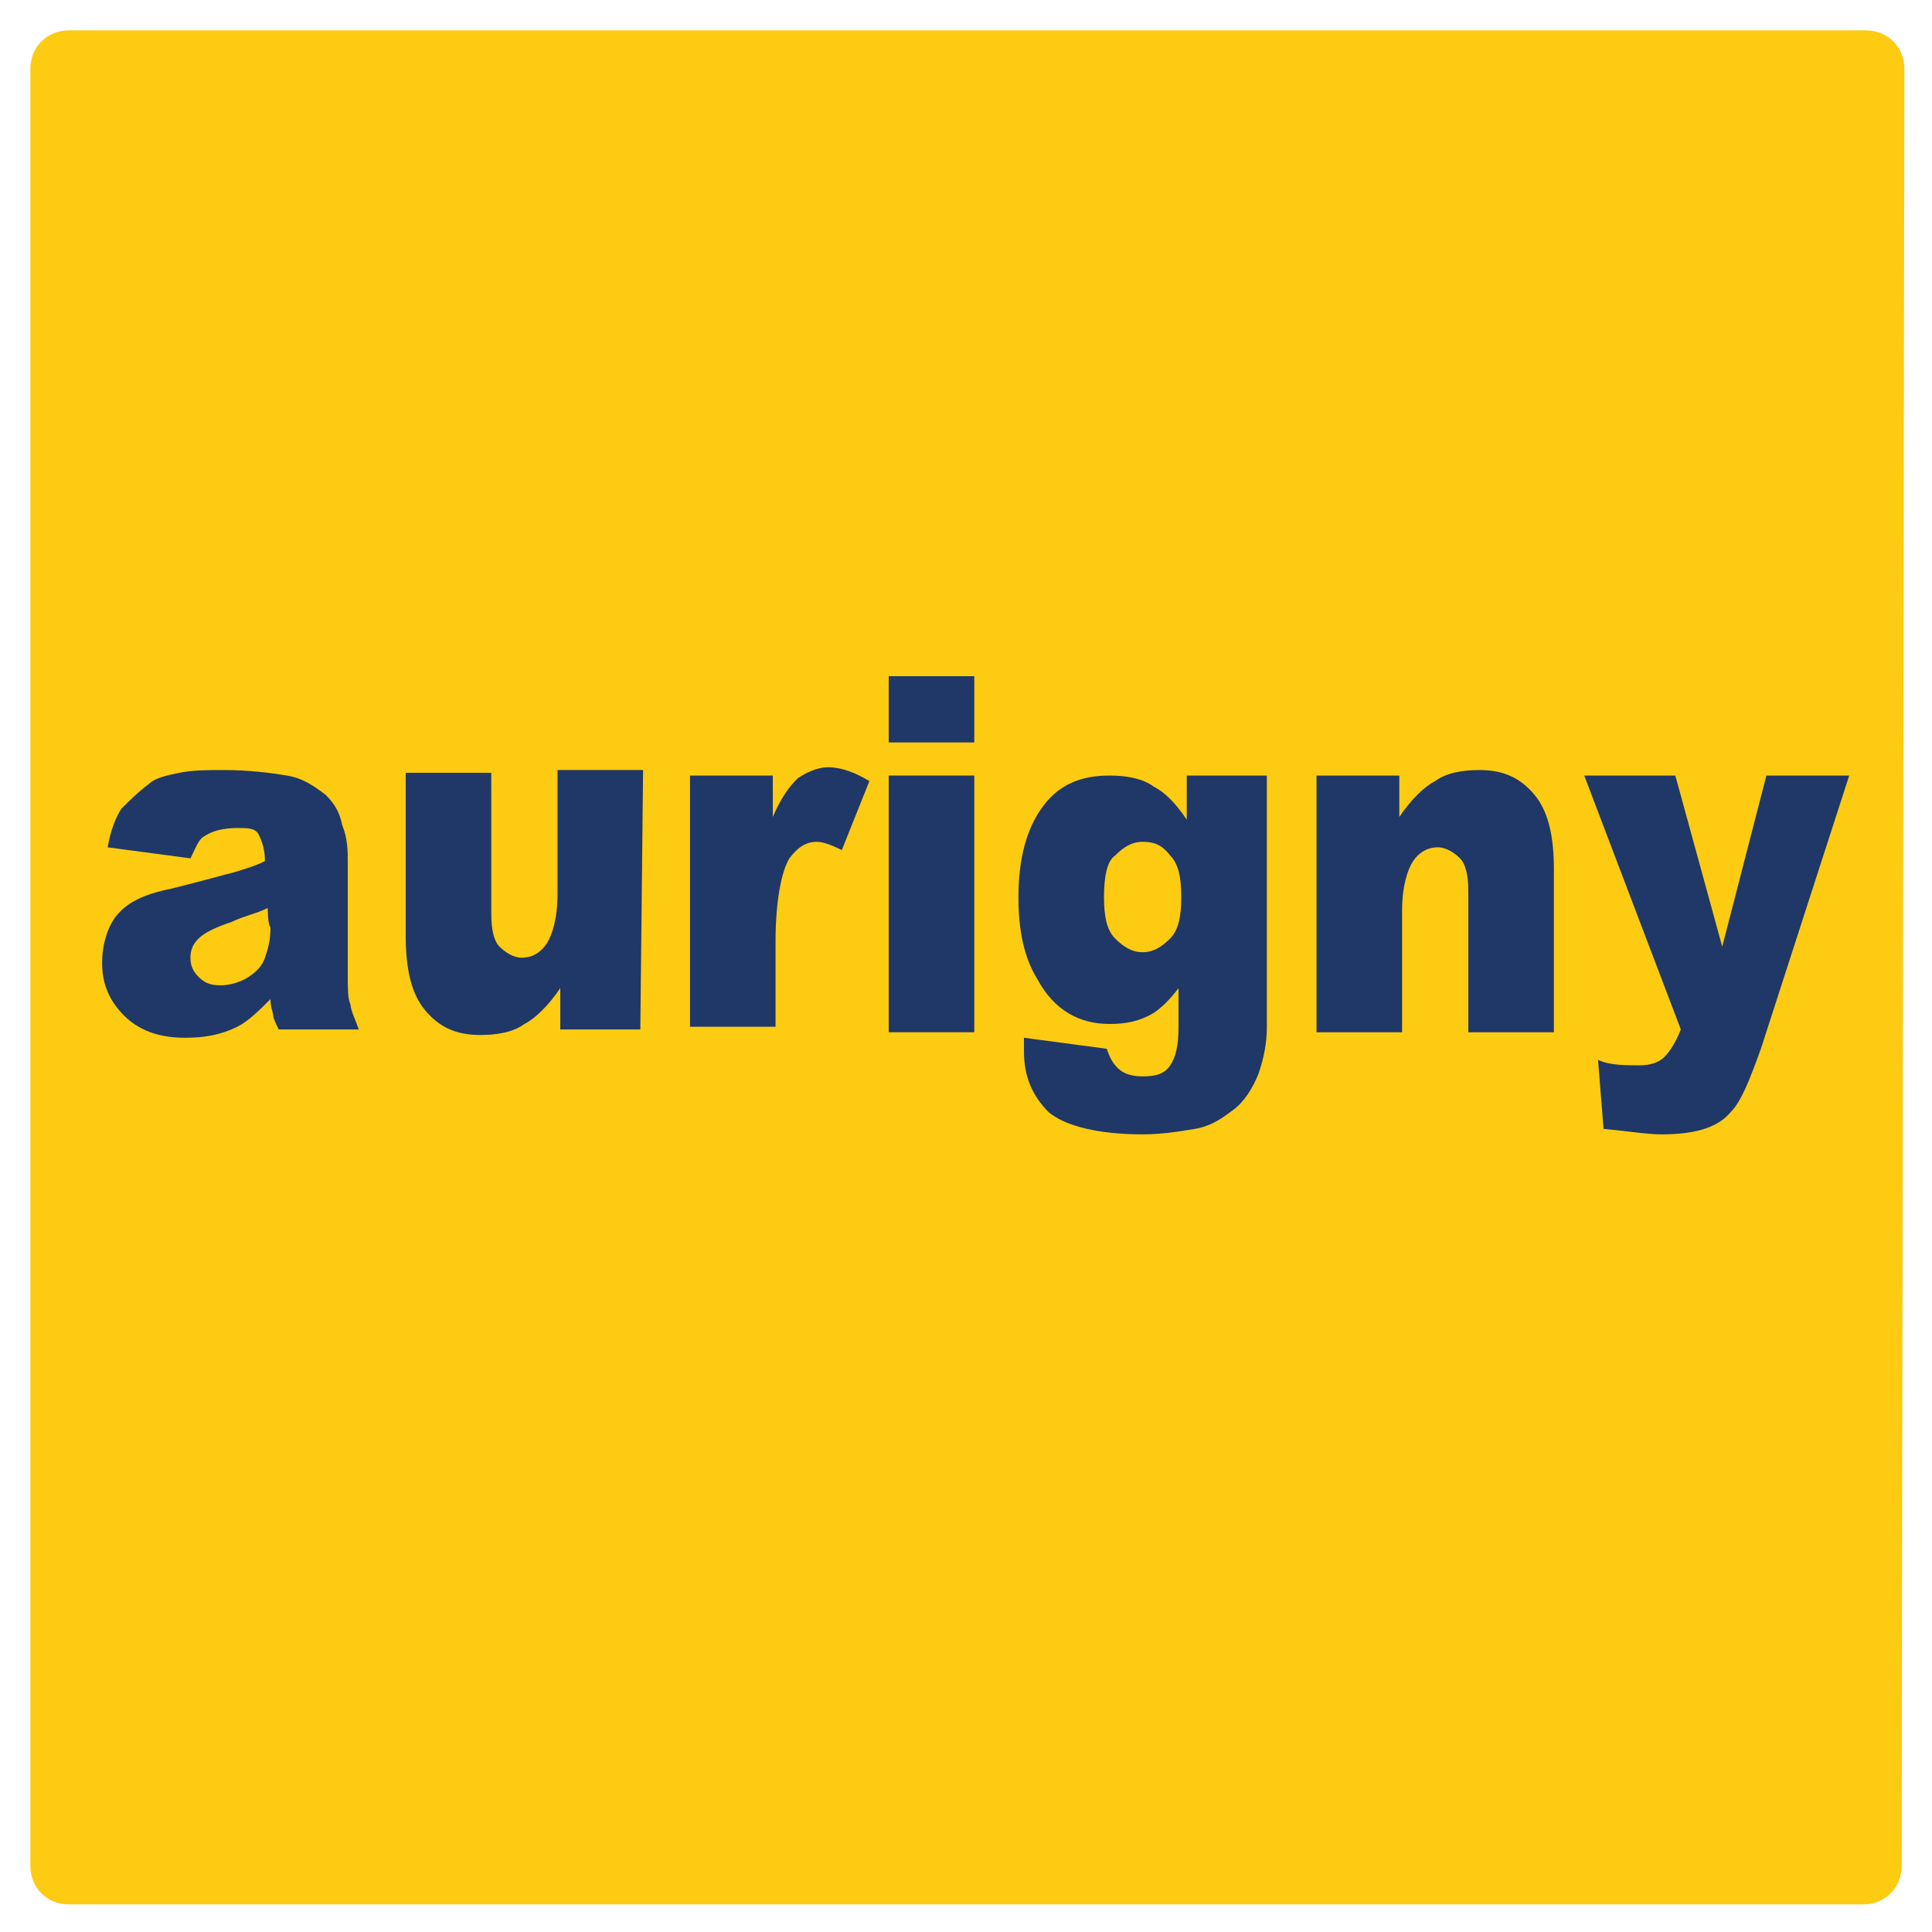 <svg xmlns="http://www.w3.org/2000/svg" version="1.1" id="Layer_1" x="0px" y="0px" width="70px" height="70px" viewBox="0 0 70 70" enable-background="new 0 0 70 70" xml:space="preserve"><path fill="#FCCB12" d="M68.9,67.6c0,0.801-0.601,1.4-1.4,1.4h-65c-0.8,0-1.4-0.6-1.4-1.4V2.5c0-0.8,0.6-1.4,1.4-1.4h65.1   C68.4,1.1,69,1.7,69,2.5L68.9,67.6L68.9,67.6z"/><path fill="#1F3867" d="M6.9,31.1l-3-0.4c0.1-0.6,0.3-1.1,0.5-1.4c0.3-0.3,0.6-0.6,1-0.9C5.6,28.2,6,28.1,6.5,28s1-0.1,1.6-0.1   c0.9,0,1.7,0.1,2.3,0.2s1,0.4,1.4,0.7c0.3,0.3,0.5,0.6,0.6,1.1c0.2,0.5,0.2,0.9,0.2,1.4v4.1c0,0.4,0,0.8,0.1,1   c0,0.199,0.2,0.6,0.3,0.899h-2.9C10,37.1,9.9,36.9,9.9,36.8c0-0.1-0.1-0.3-0.1-0.6C9.4,36.6,9,37,8.6,37.2C8,37.5,7.4,37.6,6.7,37.6   c-1,0-1.7-0.3-2.2-0.8s-0.8-1.1-0.8-1.9c0-0.7,0.2-1.3,0.5-1.7c0.4-0.5,1-0.8,2-1c1.2-0.3,1.9-0.5,2.3-0.6c0.3-0.1,0.7-0.2,1.1-0.4   c0-0.4-0.1-0.7-0.2-0.9C9.3,30,9,30,8.6,30c-0.5,0-0.9,0.1-1.2,0.3C7.2,30.4,7.1,30.7,6.9,31.1z M9.7,32.9c-0.4,0.2-0.9,0.3-1.3,0.5   c-0.6,0.2-1,0.4-1.2,0.6c-0.2,0.2-0.3,0.4-0.3,0.7c0,0.3,0.1,0.5,0.3,0.7c0.2,0.2,0.4,0.3,0.8,0.3c0.3,0,0.7-0.101,1-0.3   s0.5-0.4,0.6-0.7c0.1-0.3,0.2-0.6,0.2-1.1C9.7,33.5,9.7,32.9,9.7,32.9z"/><path fill="#1F3867" d="M23.2,37.3h-2.9v-1.5C19.9,36.4,19.4,36.9,19,37.1c-0.4,0.301-1,0.4-1.6,0.4c-0.9,0-1.5-0.3-2-0.9   c-0.5-0.6-0.7-1.5-0.7-2.7V28h3.1v5.1c0,0.6,0.1,1,0.3,1.2c0.2,0.2,0.5,0.4,0.8,0.4c0.4,0,0.7-0.2,0.9-0.5c0.2-0.3,0.4-0.9,0.4-1.8   v-4.5h3.1L23.2,37.3L23.2,37.3z"/><path fill="#1F3867" d="M25.1,28.1H28v1.5c0.3-0.7,0.6-1.1,0.9-1.4c0.3-0.2,0.7-0.4,1.1-0.4c0.5,0,1,0.2,1.5,0.5l-1,2.5   c-0.4-0.2-0.7-0.3-0.9-0.3c-0.4,0-0.7,0.2-1,0.6c-0.3,0.5-0.5,1.6-0.5,3v3.1H25v-9.1H25.1z"/><path fill="#1F3867" d="M32.2,24.5h3.1v2.4h-3.1V24.5z M32.2,28.1h3.1v9.3h-3.1V28.1z"/><path fill="#1F3867" d="M43,28.1h2.9v8.7v0.4c0,0.6-0.101,1.1-0.301,1.7c-0.199,0.5-0.5,1-0.899,1.3c-0.4,0.3-0.8,0.6-1.4,0.7   C42.7,41,42.1,41.1,41.4,41.1c-1.601,0-2.801-0.3-3.4-0.8c-0.6-0.6-0.9-1.3-0.9-2.2c0-0.1,0-0.3,0-0.5l3,0.4   c0.101,0.3,0.2,0.5,0.4,0.7S41,39,41.4,39c0.5,0,0.8-0.1,1-0.4c0.199-0.3,0.3-0.699,0.3-1.399v-1.4c-0.3,0.4-0.601,0.7-0.9,0.9   c-0.5,0.3-1,0.399-1.6,0.399c-1.101,0-2-0.5-2.601-1.6c-0.5-0.8-0.699-1.8-0.699-3c0-1.4,0.3-2.5,0.899-3.3   c0.601-0.8,1.4-1.1,2.4-1.1c0.6,0,1.2,0.1,1.6,0.4c0.4,0.2,0.8,0.6,1.2,1.2V28.1L43,28.1z M40,32.5c0,0.7,0.1,1.2,0.4,1.5   c0.3,0.3,0.6,0.5,1,0.5c0.399,0,0.699-0.2,1-0.5c0.3-0.3,0.399-0.8,0.399-1.5S42.7,31.3,42.4,31c-0.301-0.4-0.601-0.5-1-0.5   c-0.4,0-0.7,0.2-1,0.5C40.1,31.2,40,31.8,40,32.5z"/><path fill="#1F3867" d="M47.8,28.1h2.9v1.5C51.1,29,51.6,28.5,52,28.3c0.4-0.3,1-0.4,1.6-0.4c0.9,0,1.5,0.3,2,0.9   c0.5,0.6,0.7,1.5,0.7,2.7v5.9h-3.1V32.3c0-0.6-0.101-1-0.3-1.2c-0.2-0.2-0.5-0.4-0.801-0.4c-0.399,0-0.699,0.2-0.899,0.5   c-0.2,0.3-0.4,0.9-0.4,1.8v4.4h-3.1v-9.3H47.8z"/><path fill="#1F3867" d="M57.4,28.1h3.3l1.7,6.2l1.6-6.2h3L63.8,38c-0.399,1.1-0.7,1.9-1.1,2.3c-0.5,0.601-1.4,0.8-2.5,0.8   C59.7,41.1,59.1,41,58.1,40.9L57.9,38.4c0.399,0.199,1,0.199,1.5,0.199c0.399,0,0.699-0.1,0.899-0.3s0.4-0.5,0.601-1L57.4,28.1z"/></svg>